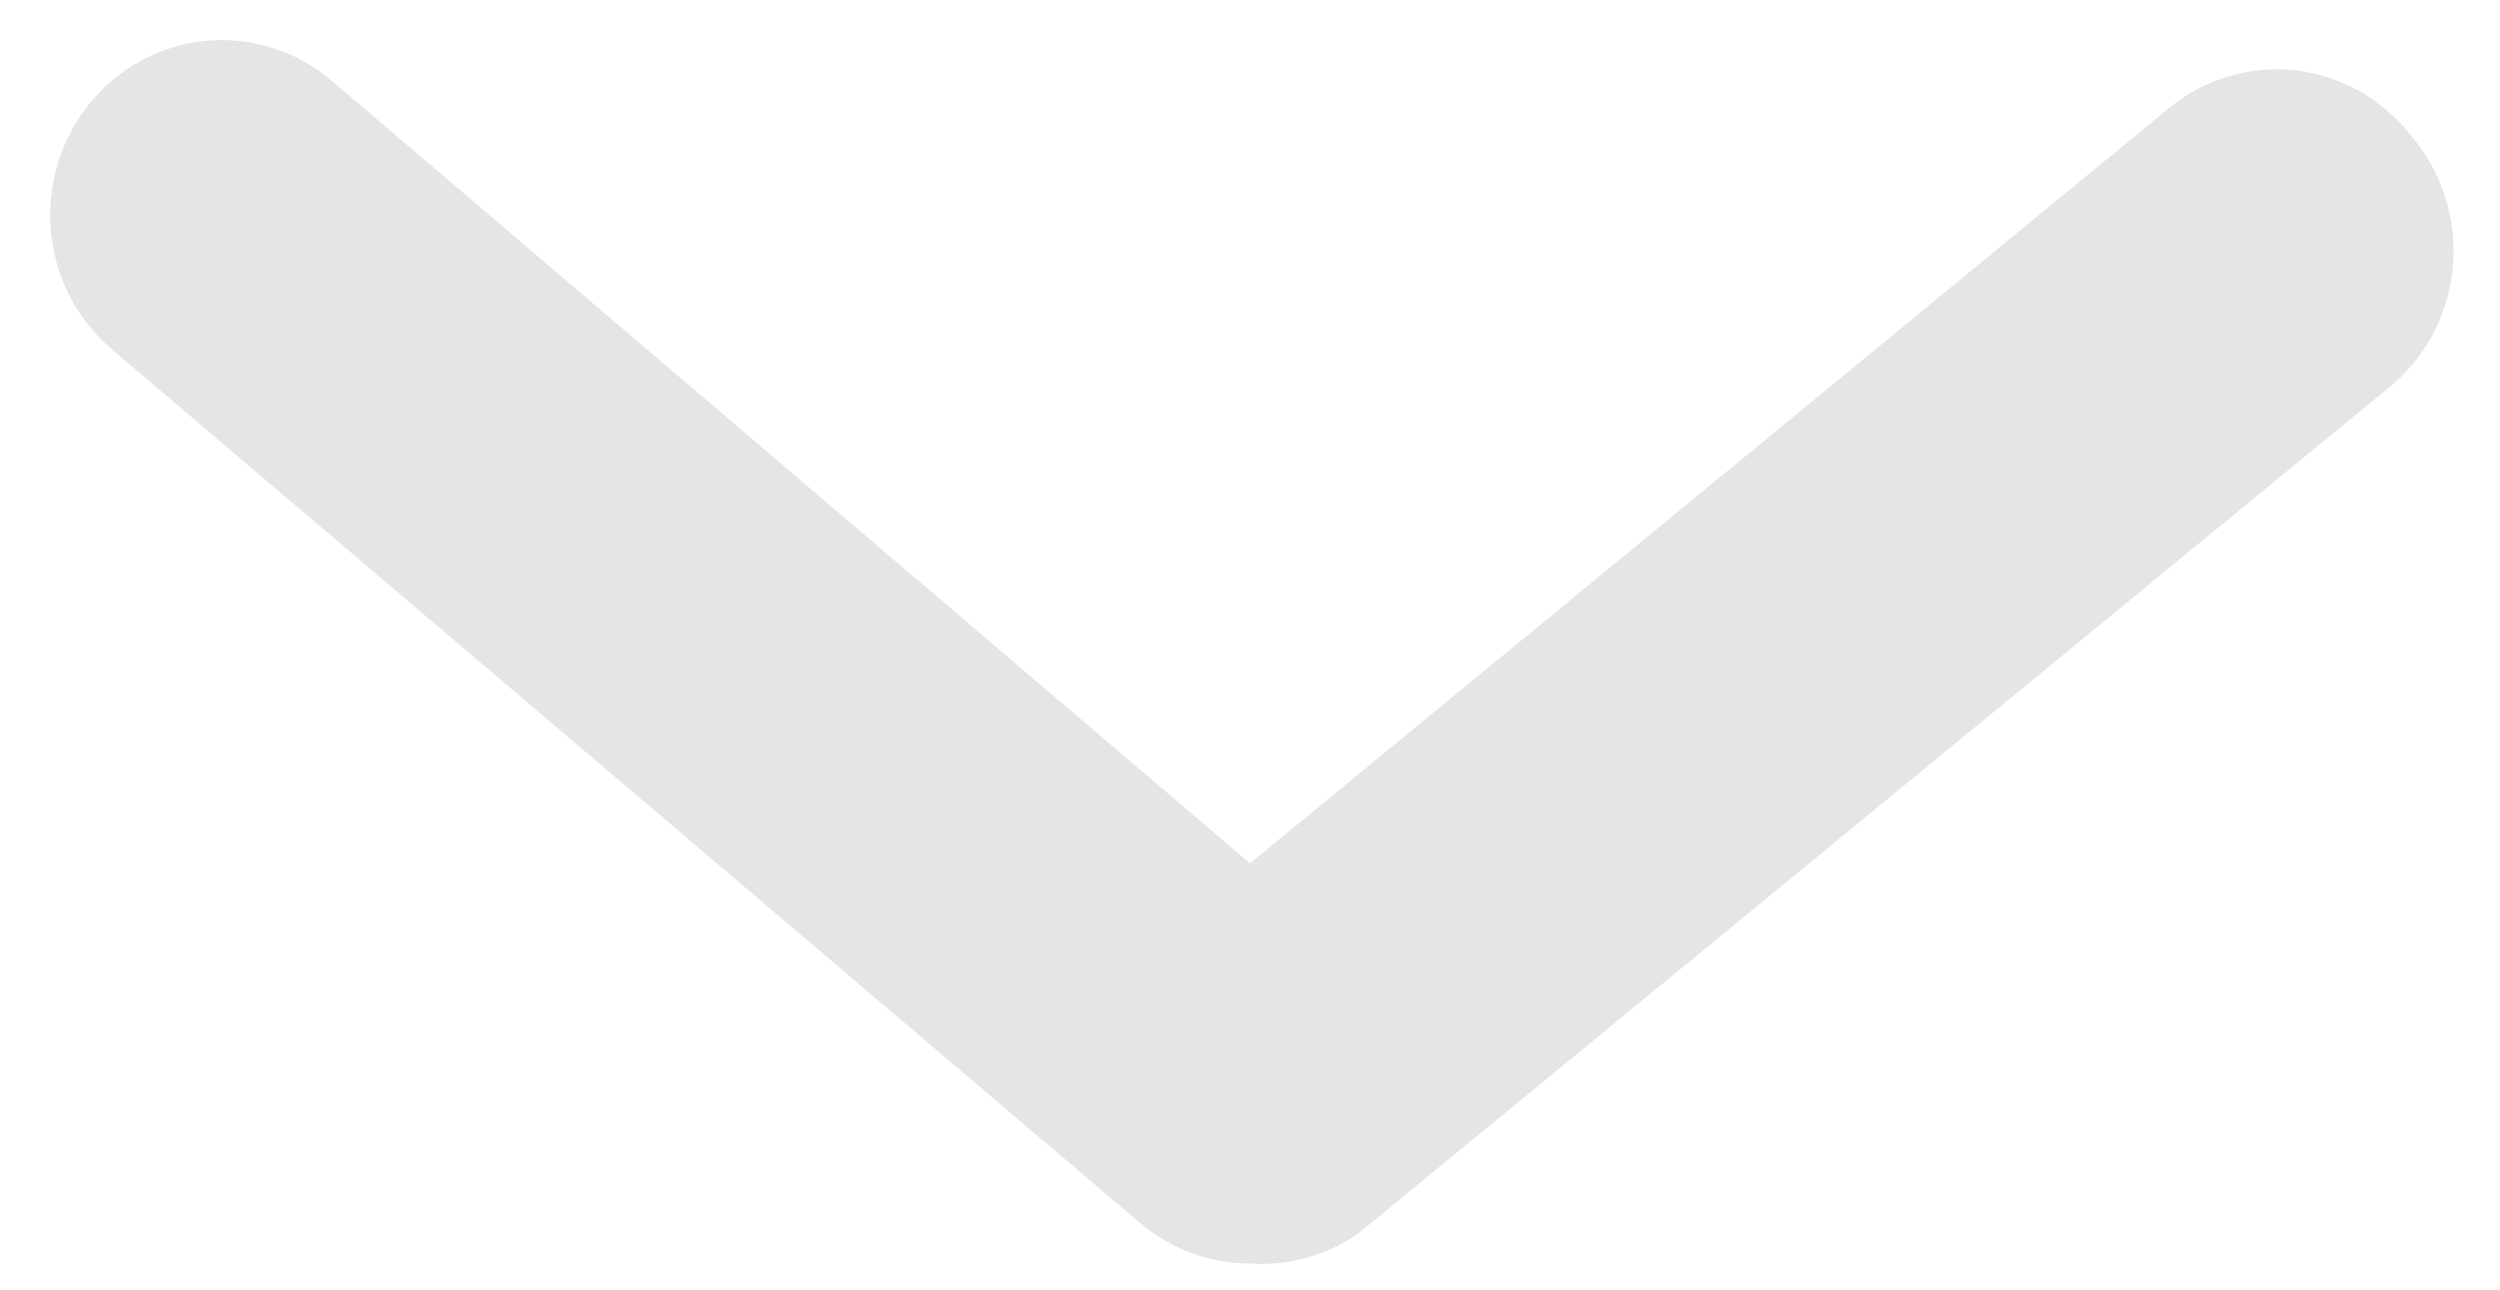 
	<svg width="31" height="16" viewBox="0 0 31 16" fill="none" xmlns="http://www.w3.org/2000/svg">
		<path
			d="M15.5 15.667C15.004 15.668 14.522 15.491 14.14 15.168L1.39 4.335C0.956 3.967 0.683 3.439 0.631 2.866C0.579 2.293 0.753 1.722 1.114 1.28C1.474 0.838 1.993 0.559 2.555 0.506C3.117 0.454 3.676 0.631 4.11 0.998L15.5 10.705L26.89 1.345C27.107 1.165 27.357 1.031 27.626 0.95C27.894 0.868 28.176 0.842 28.454 0.872C28.733 0.903 29.003 0.989 29.248 1.125C29.494 1.262 29.711 1.447 29.886 1.67C30.081 1.893 30.228 2.154 30.319 2.438C30.41 2.721 30.443 3.021 30.415 3.318C30.387 3.615 30.299 3.903 30.157 4.164C30.015 4.424 29.821 4.652 29.589 4.833L16.839 15.298C16.445 15.57 15.974 15.7 15.5 15.667Z"
			fill="#E5E5E5"
		/>
	</svg>
